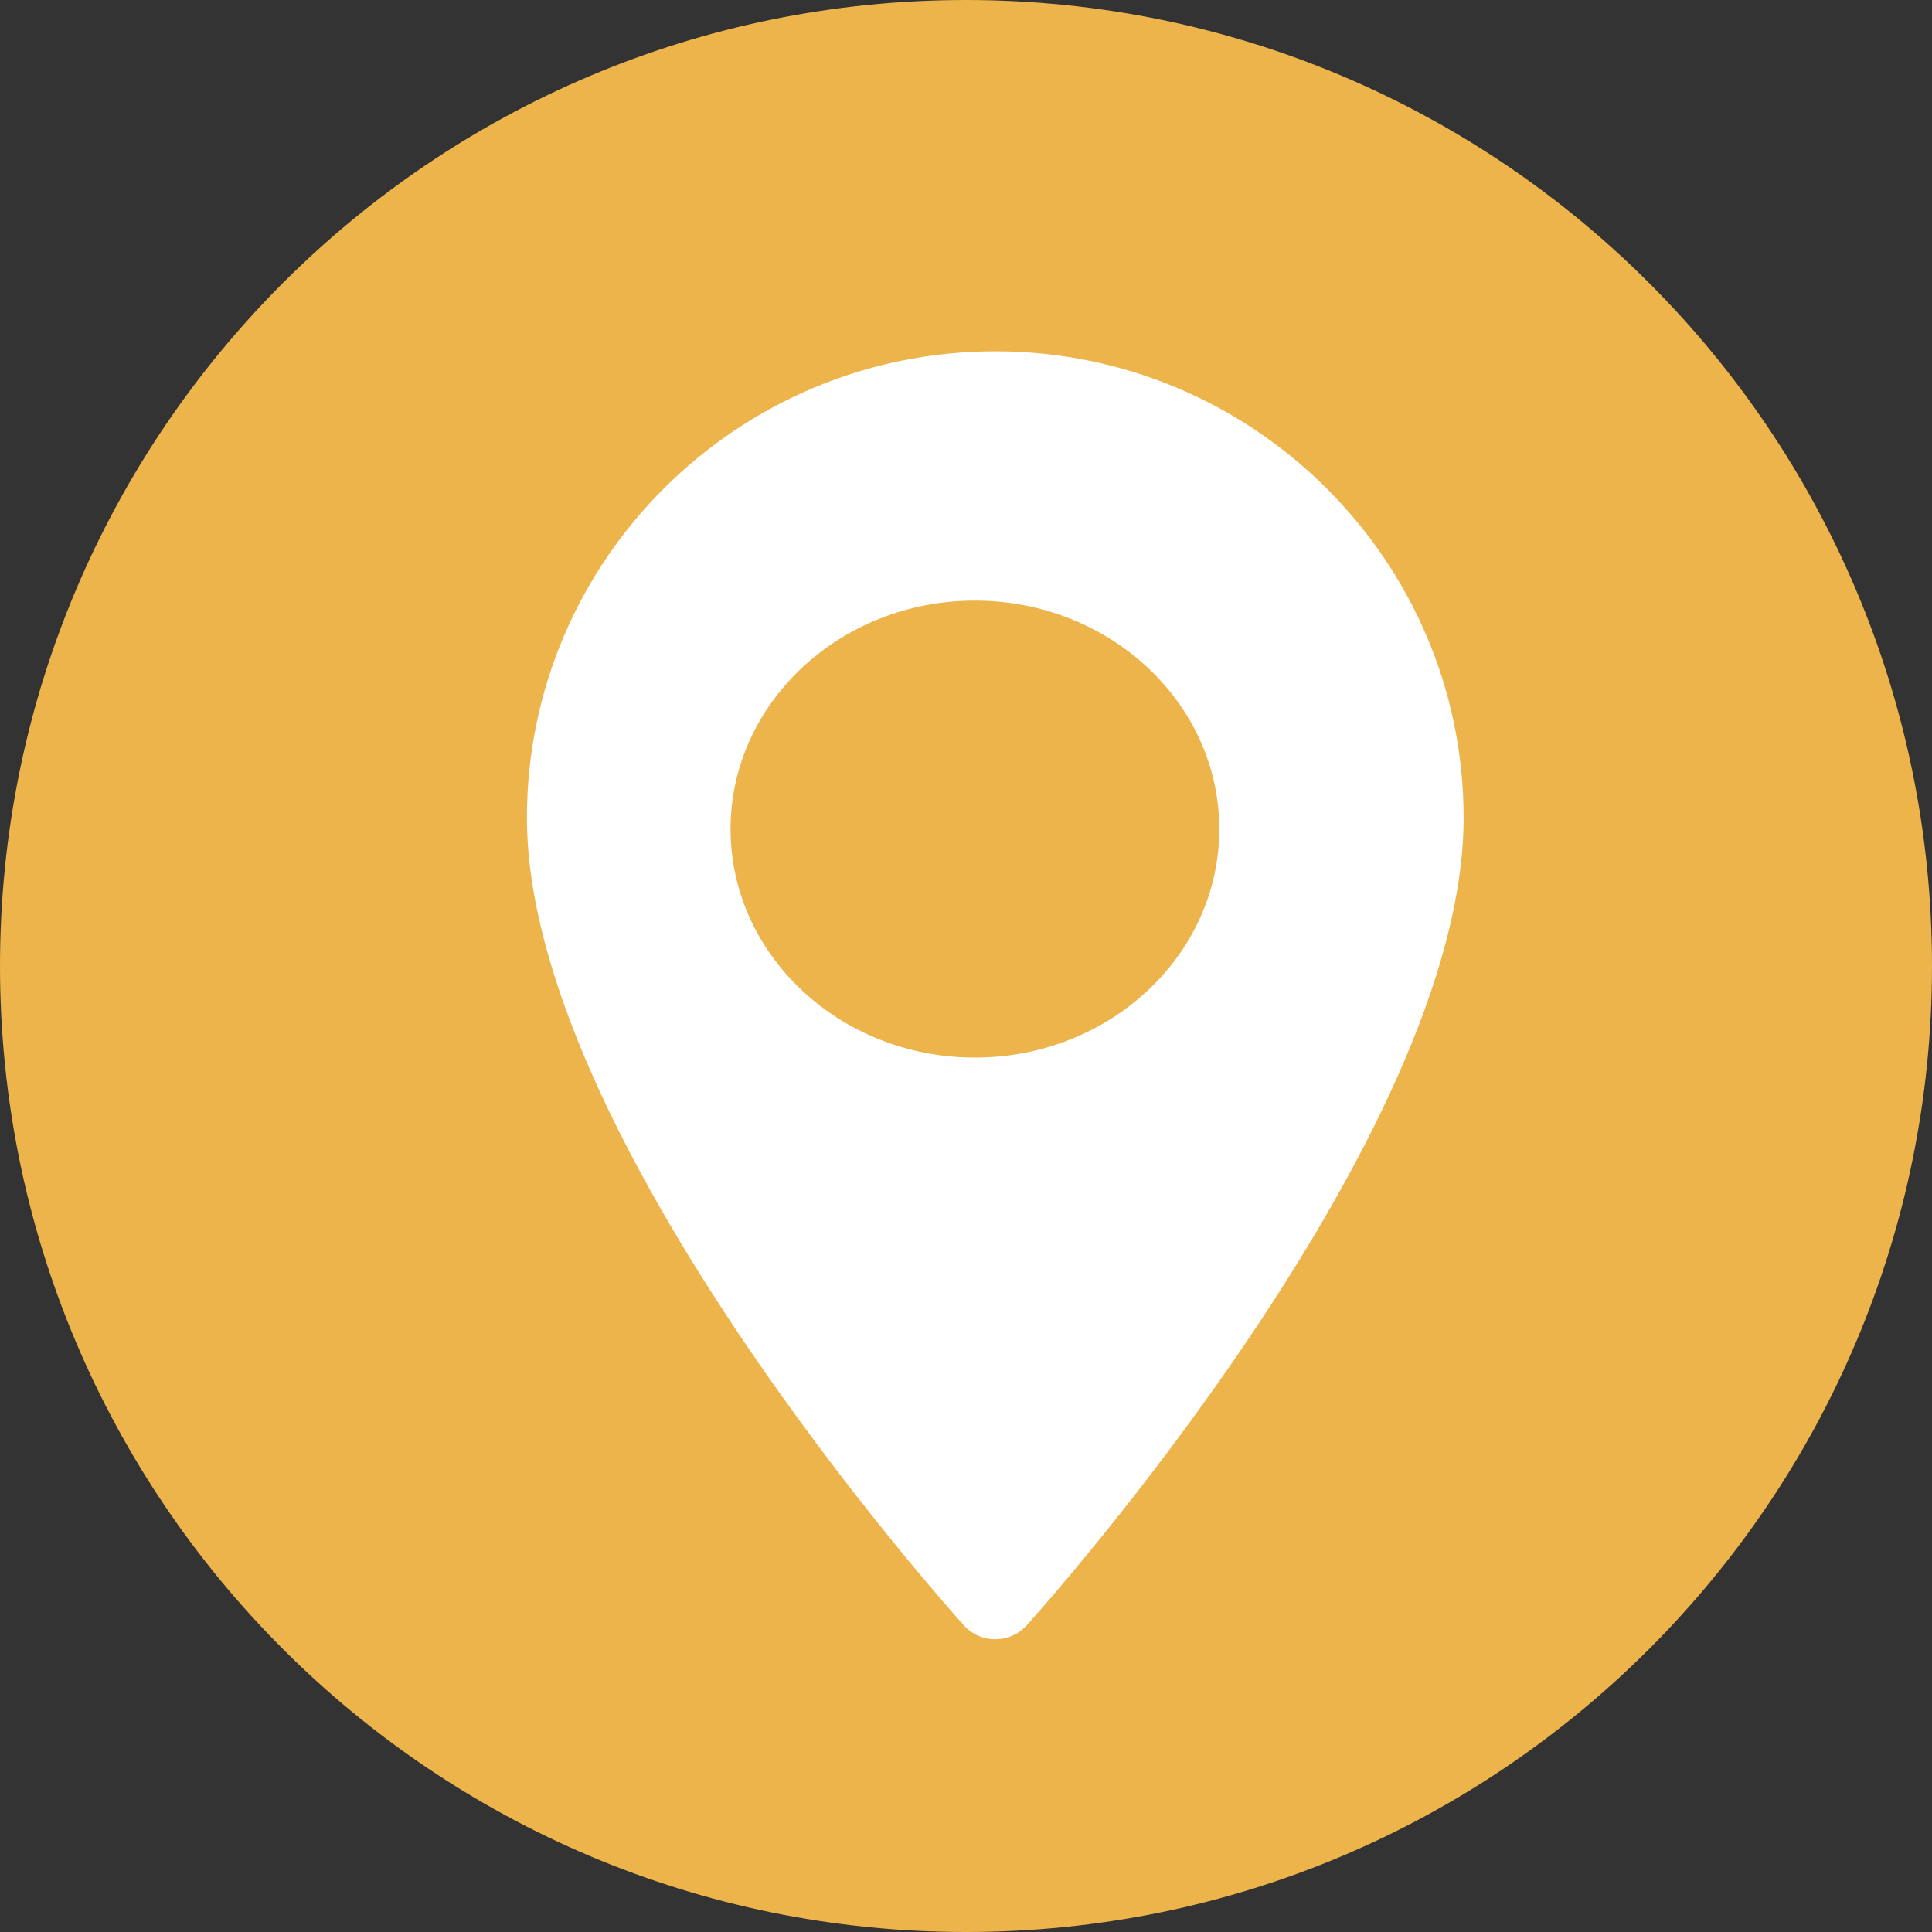 <svg width="30" height="30" viewBox="0 0 30 30" fill="none" xmlns="http://www.w3.org/2000/svg">
<rect x="0" y="0" width="30" height="30" fill="#333333" stroke="none"/>
<path fill-rule="evenodd" clip-rule="evenodd" d="M15 30C23.284 30 30 23.284 30 15C30 6.716 23.284 0 15 0C6.716 0 0 6.716 0 15C0 23.284 6.716 30 15 30Z" fill="#ECB44B"/>
<path fill-rule="evenodd" clip-rule="evenodd" d="M8.182 12.698C8.182 8.704 11.444 5.455 15.455 5.455C19.465 5.455 22.727 8.704 22.727 12.698C22.727 17.654 16.219 24.931 15.942 25.238C15.682 25.526 15.228 25.527 14.967 25.238C14.69 24.931 8.182 17.654 8.182 12.698ZM11.344 12.874C11.344 14.831 13.046 16.422 15.138 16.422C17.231 16.422 18.933 14.831 18.933 12.874C18.933 10.917 17.231 9.326 15.138 9.326C13.046 9.326 11.344 10.917 11.344 12.874Z" fill="white"/>
</svg>
